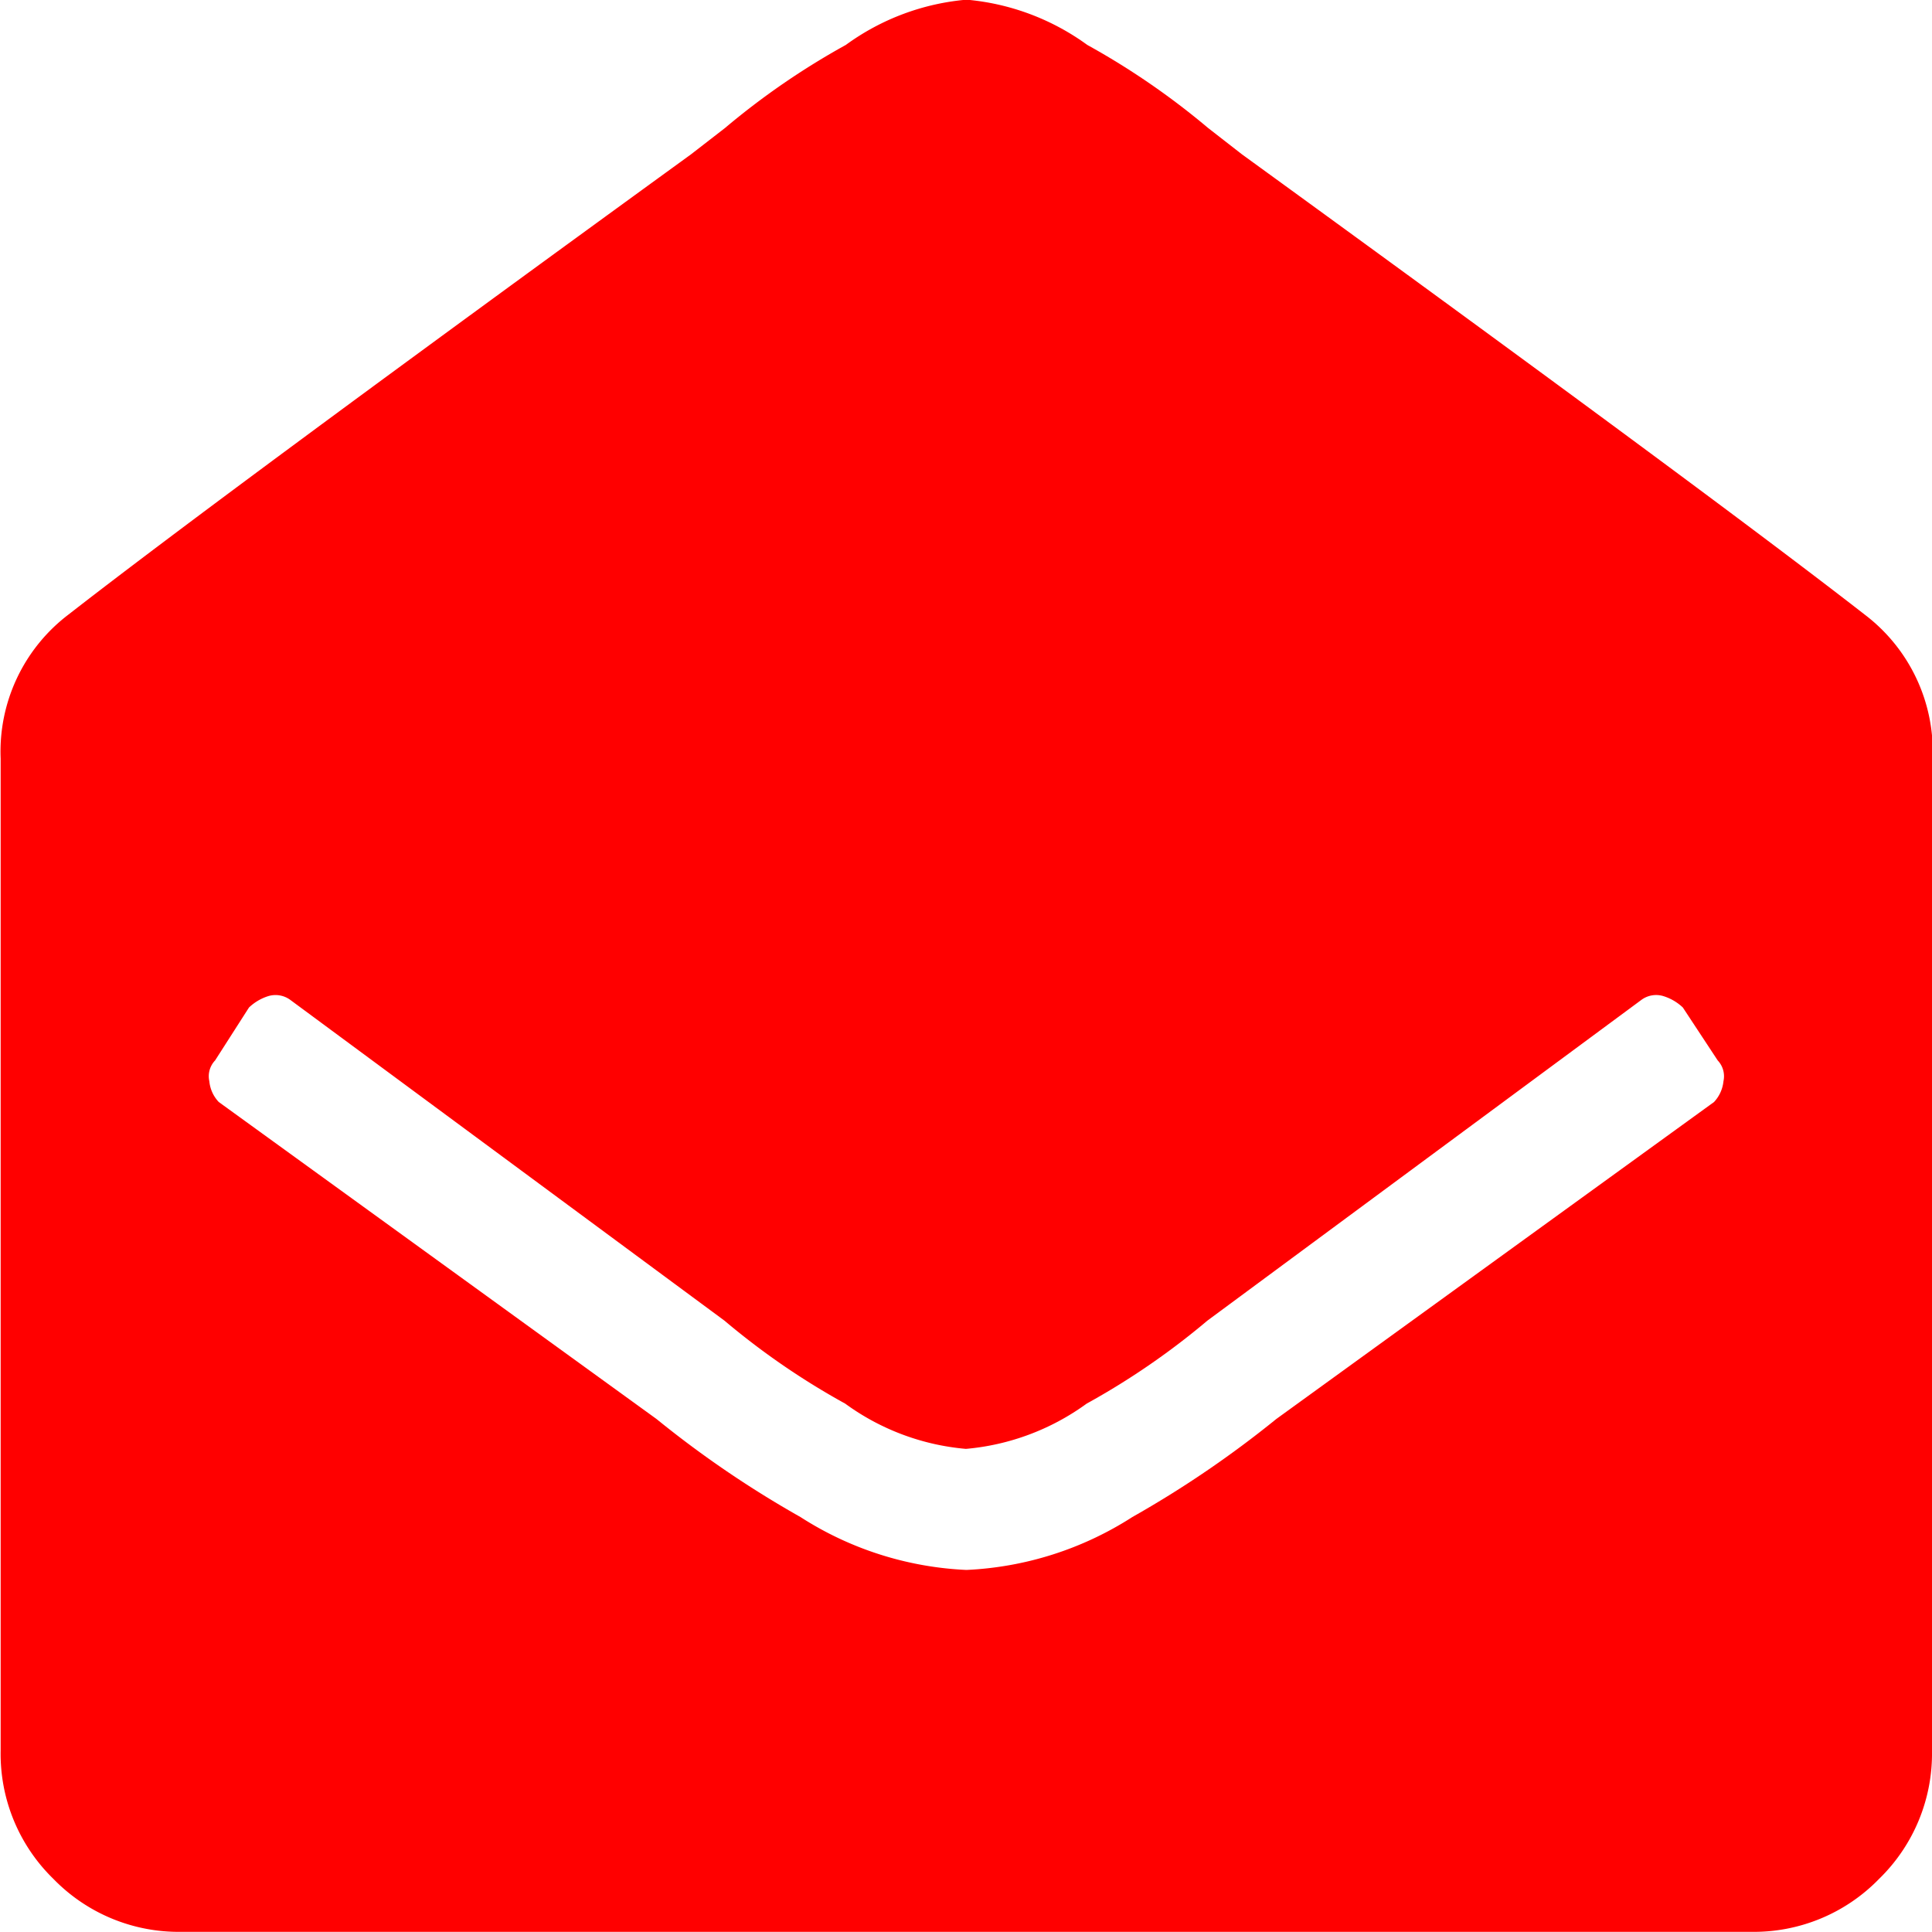 <svg xmlns="http://www.w3.org/2000/svg" width="12.081" height="12.081" viewBox="0 0 12.081 12.081"><defs><style>.a{fill:red;}</style></defs><path class="a" d="M-4497.719-864.917a1.093,1.093,0,0,1-.331.8,1.092,1.092,0,0,1-.8.331h-9.816a1.092,1.092,0,0,1-.8-.331,1.091,1.091,0,0,1-.33-.8v-6.206a1.076,1.076,0,0,1,.424-.9q.968-.754,3.893-2.878l.213-.165a4.688,4.688,0,0,1,.755-.519,1.5,1.5,0,0,1,.755-.283,1.507,1.507,0,0,1,.755.283,4.71,4.71,0,0,1,.755.519l.212.165q2.925,2.124,3.894,2.878a1.076,1.076,0,0,1,.425.9Zm-1.558-4.649a.309.309,0,0,0-.118-.07.155.155,0,0,0-.142.023l-2.713,2.005a4.663,4.663,0,0,1-.755.519,1.507,1.507,0,0,1-.755.283,1.5,1.5,0,0,1-.755-.283,4.642,4.642,0,0,1-.755-.519l-2.714-2.005a.156.156,0,0,0-.142-.023.309.309,0,0,0-.117.07l-.212.331a.143.143,0,0,0-.036.13.218.218,0,0,0,.059.13l2.737,1.982a6.479,6.479,0,0,0,.9.613,2.091,2.091,0,0,0,1.038.331,2.094,2.094,0,0,0,1.038-.331,6.539,6.539,0,0,0,.9-.613l2.737-1.982a.223.223,0,0,0,.059-.13.144.144,0,0,0-.036-.13Z" transform="translate(4509.8 875.866)"/></svg>